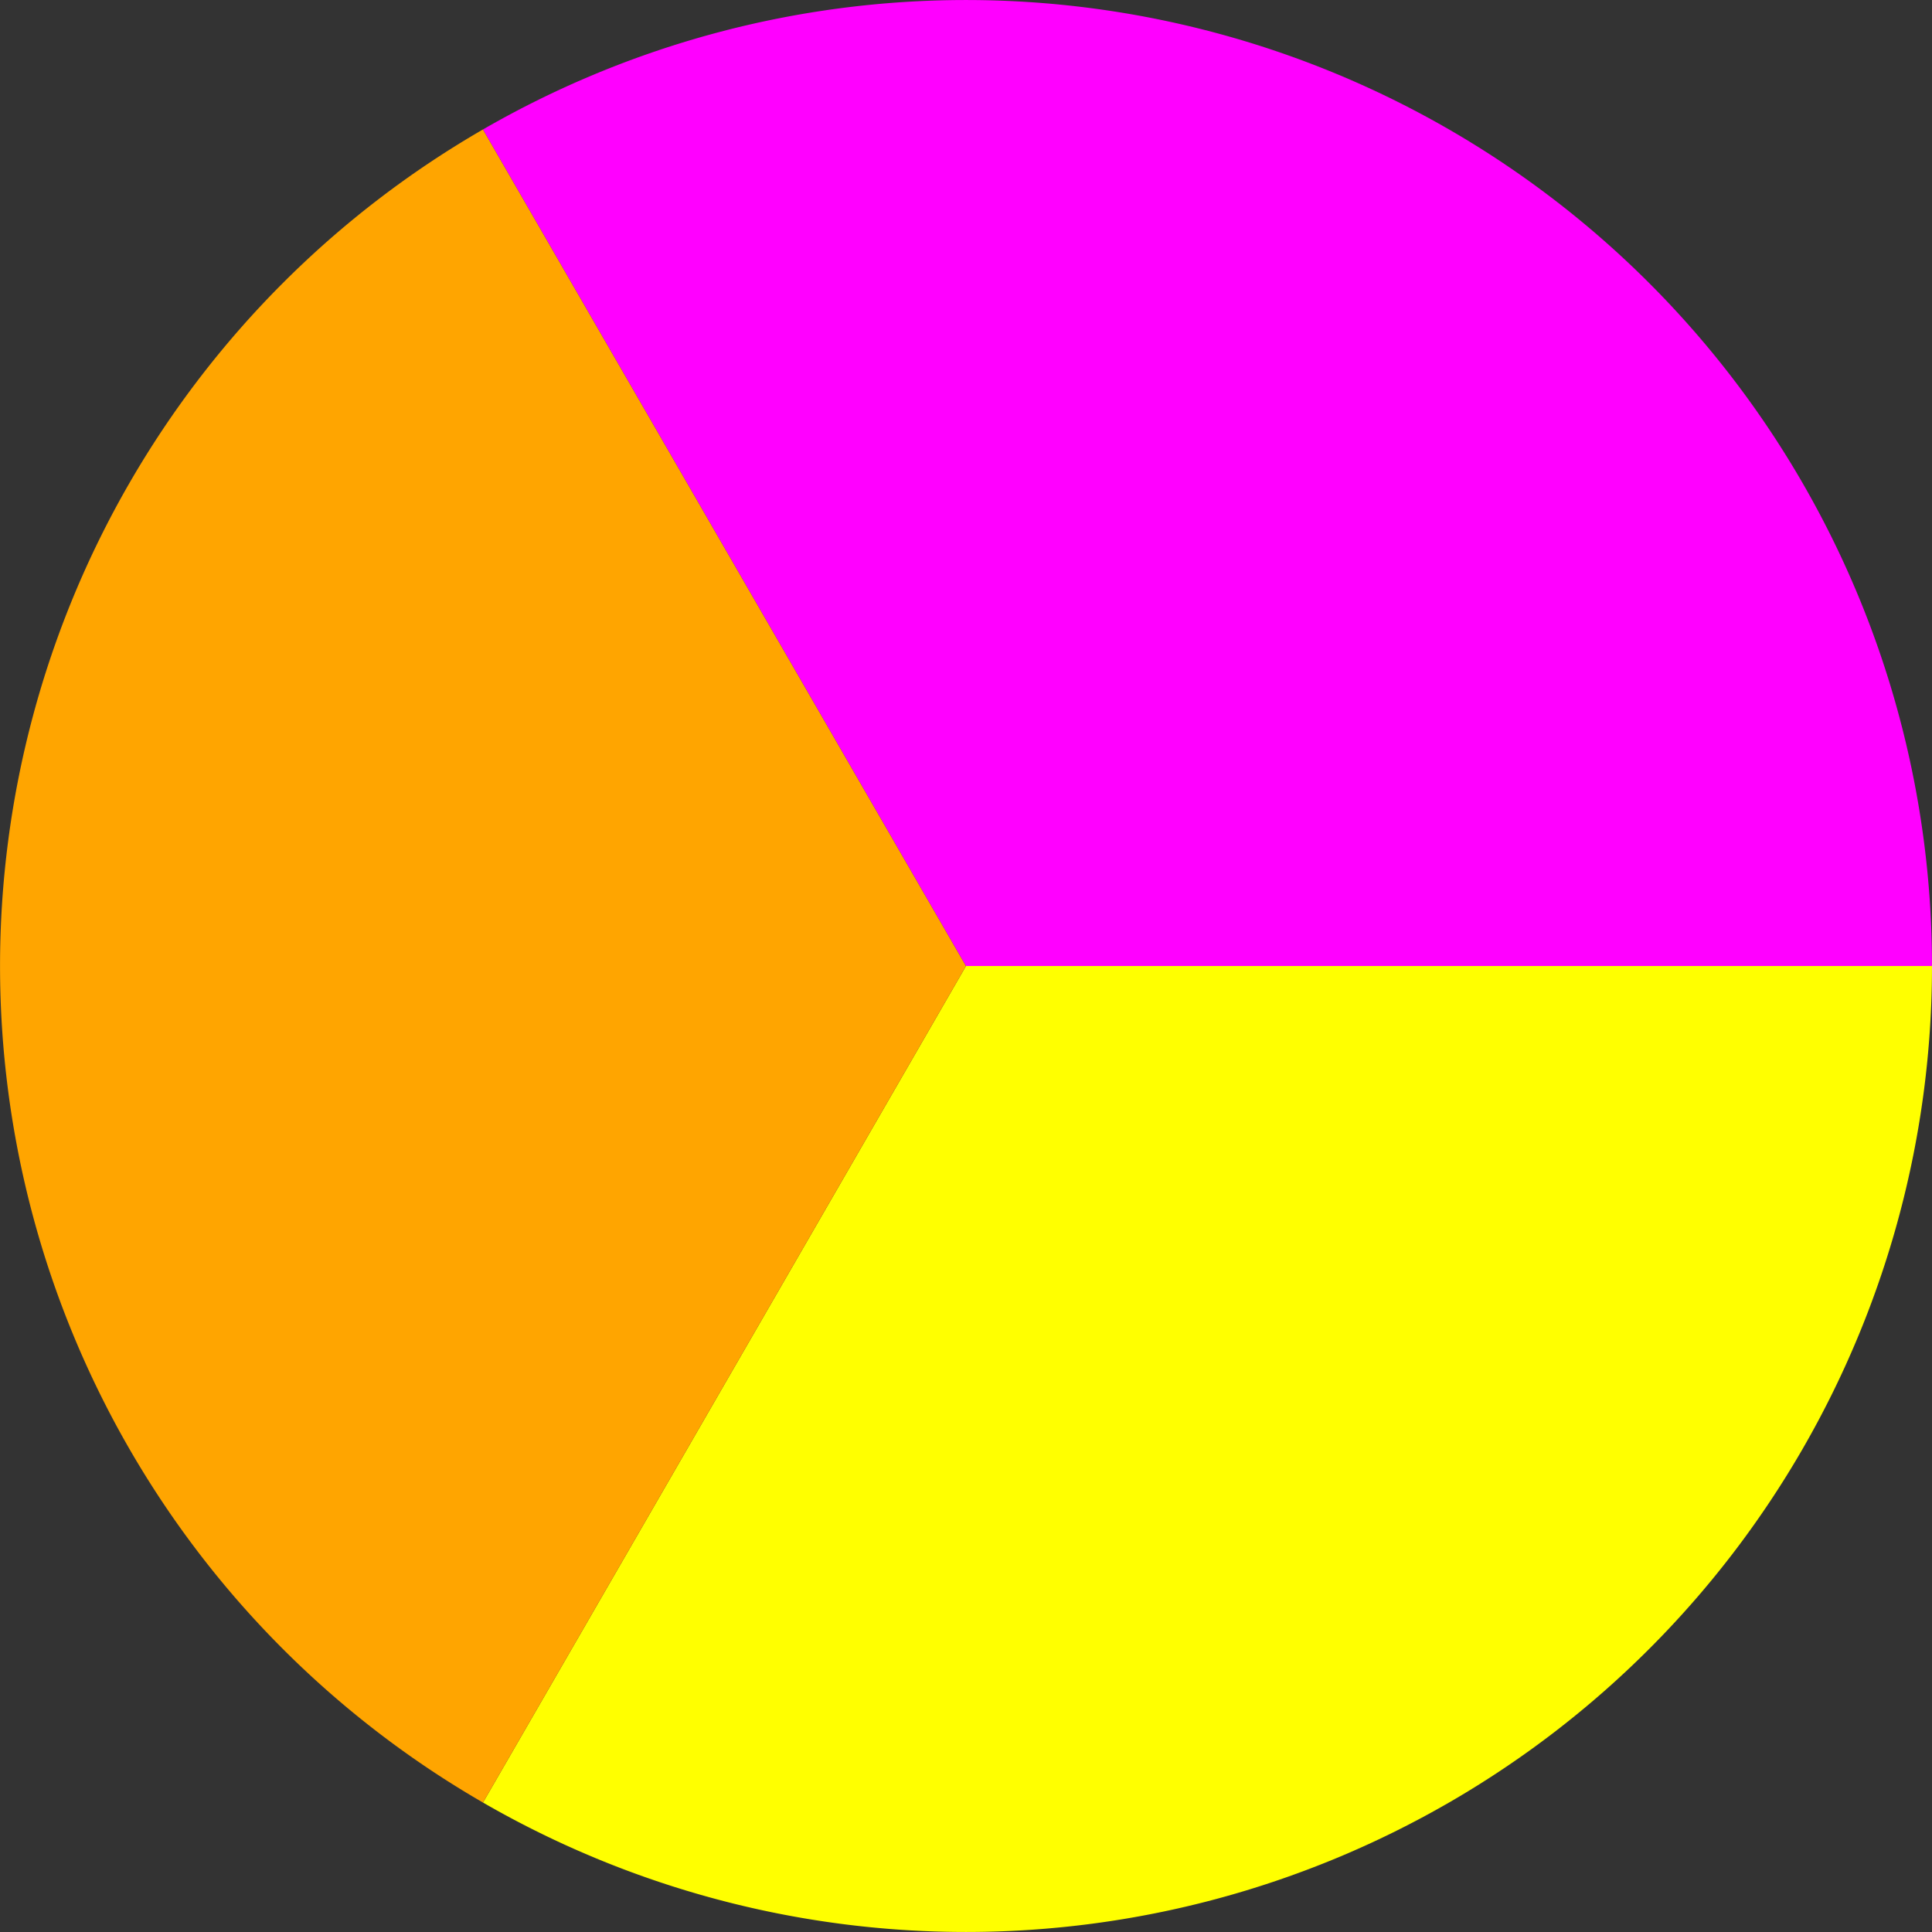 <svg xmlns="http://www.w3.org/2000/svg" width="24" height="24" viewBox="-1 -1 2 2">
<rect x="-1" y="-1" width="2" height="2" fill="#333333" stroke="none"/>
<path d="M 1 0 A 1 1 0 0 1 1 0 L 0 0" fill="red"> </path>
<path d="M 1 0 A 1 1 0 0 1 -0.5 0.866 L 0 0" fill="yellow"> </path>
<path d="M -0.5 0.866 A 1 1 0 0 1 -0.5 0.866 L 0 0" fill="green"> </path>
<path d="M -0.5 0.866 A 1 1 0 0 1 -0.5 0.866 L 0 0" fill="blue"> </path>
<path d="M -0.5 0.866 A 1 1 0 0 1 -0.5 -0.866 L 0 0" fill="orange"> </path>
<path d="M -0.5 -0.866 A 1 1 0 0 1 1 -2.4492935982947064e-16 L 0 0" fill="fuchsia"> </path>
</svg>
